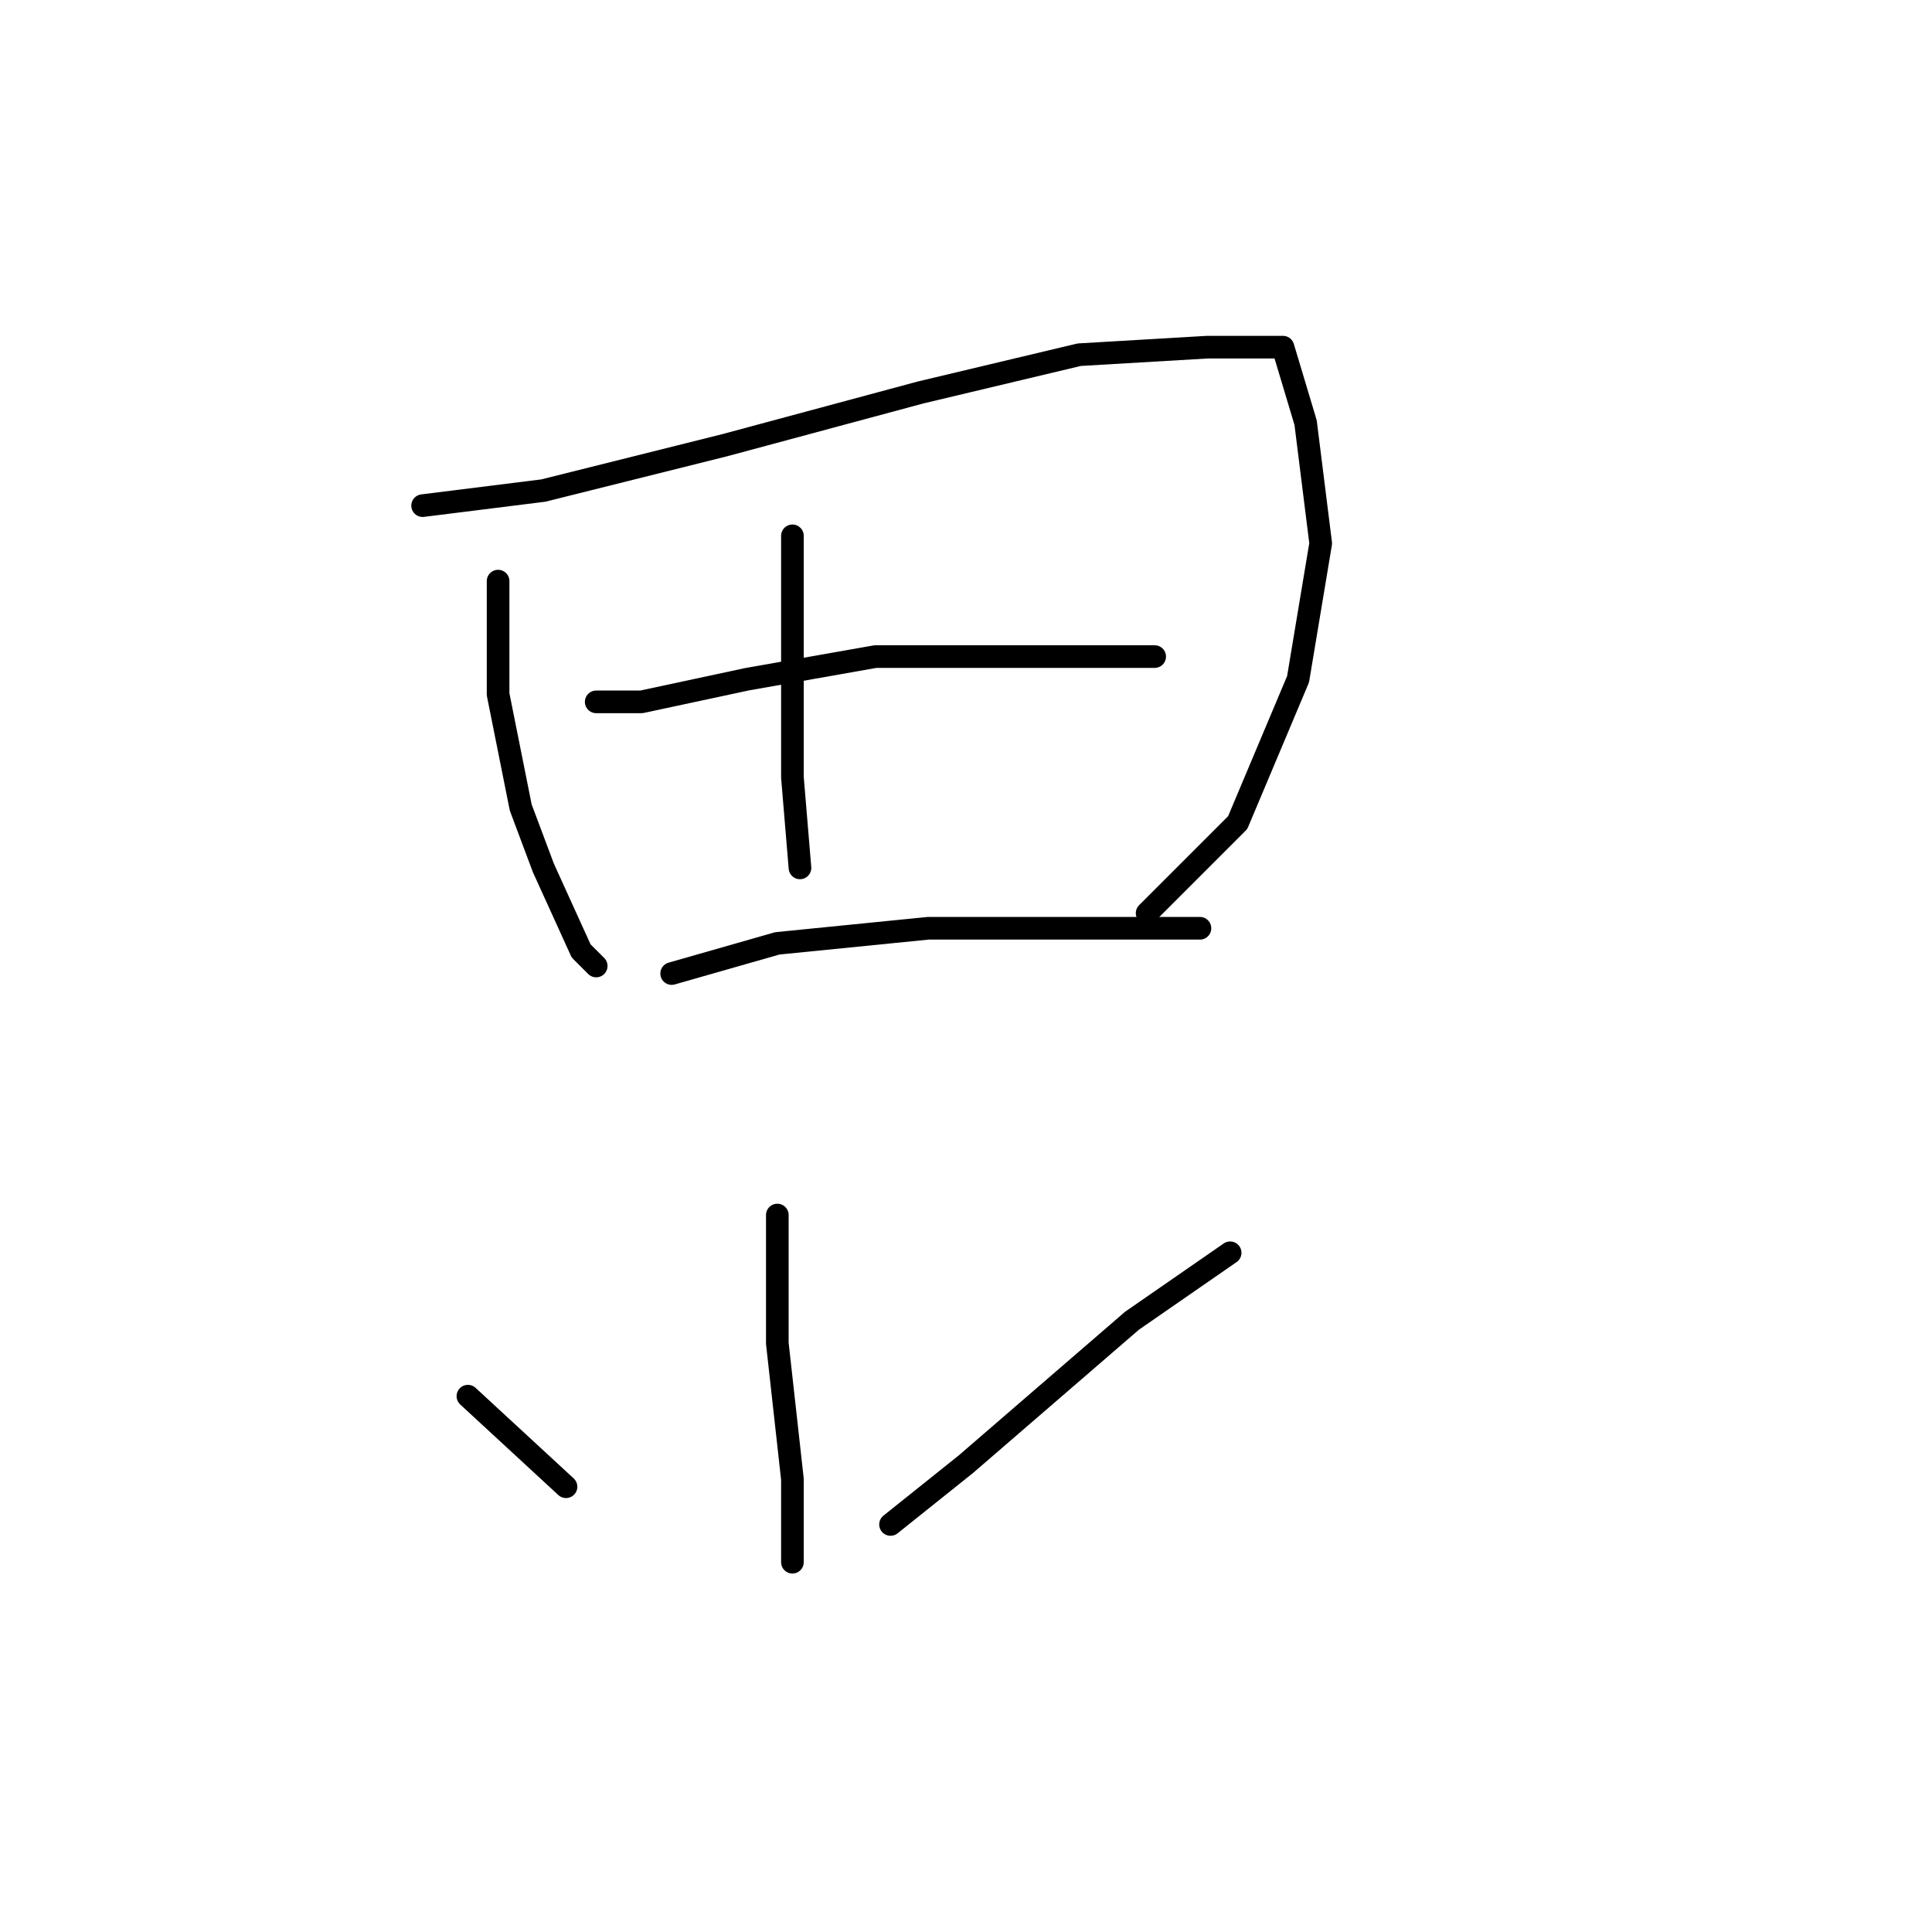 <?xml version="1.0" standalone="no"?>
    <svg width="256" height="256" xmlns="http://www.w3.org/2000/svg" version="1.1">
    <polyline stroke="black" stroke-width="3" stroke-linecap="round" fill="transparent" stroke-linejoin="round" points="66 77 66 84 66 92 69 107 72 115 77 126 79 128 79 128 " />
        <polyline stroke="black" stroke-width="3" stroke-linecap="round" fill="transparent" stroke-linejoin="round" points="56 67 72 65 96 59 122 52 143 47 160 46 170 46 173 56 175 72 172 90 164 109 152 121 152 121 " />
        <polyline stroke="black" stroke-width="3" stroke-linecap="round" fill="transparent" stroke-linejoin="round" points="105 71 105 85 105 103 106 115 106 115 " />
        <polyline stroke="black" stroke-width="3" stroke-linecap="round" fill="transparent" stroke-linejoin="round" points="79 93 85 93 99 90 116 87 133 87 148 87 153 87 153 87 " />
        <polyline stroke="black" stroke-width="3" stroke-linecap="round" fill="transparent" stroke-linejoin="round" points="89 129 103 125 123 123 142 123 159 123 159 123 " />
        <polyline stroke="black" stroke-width="3" stroke-linecap="round" fill="transparent" stroke-linejoin="round" points="103 161 103 178 105 196 105 207 105 207 " />
        <polyline stroke="black" stroke-width="3" stroke-linecap="round" fill="transparent" stroke-linejoin="round" points="62 185 75 197 75 197 " />
        <polyline stroke="black" stroke-width="3" stroke-linecap="round" fill="transparent" stroke-linejoin="round" points="163 166 150 175 128 194 118 202 118 202 " />
        </svg>
